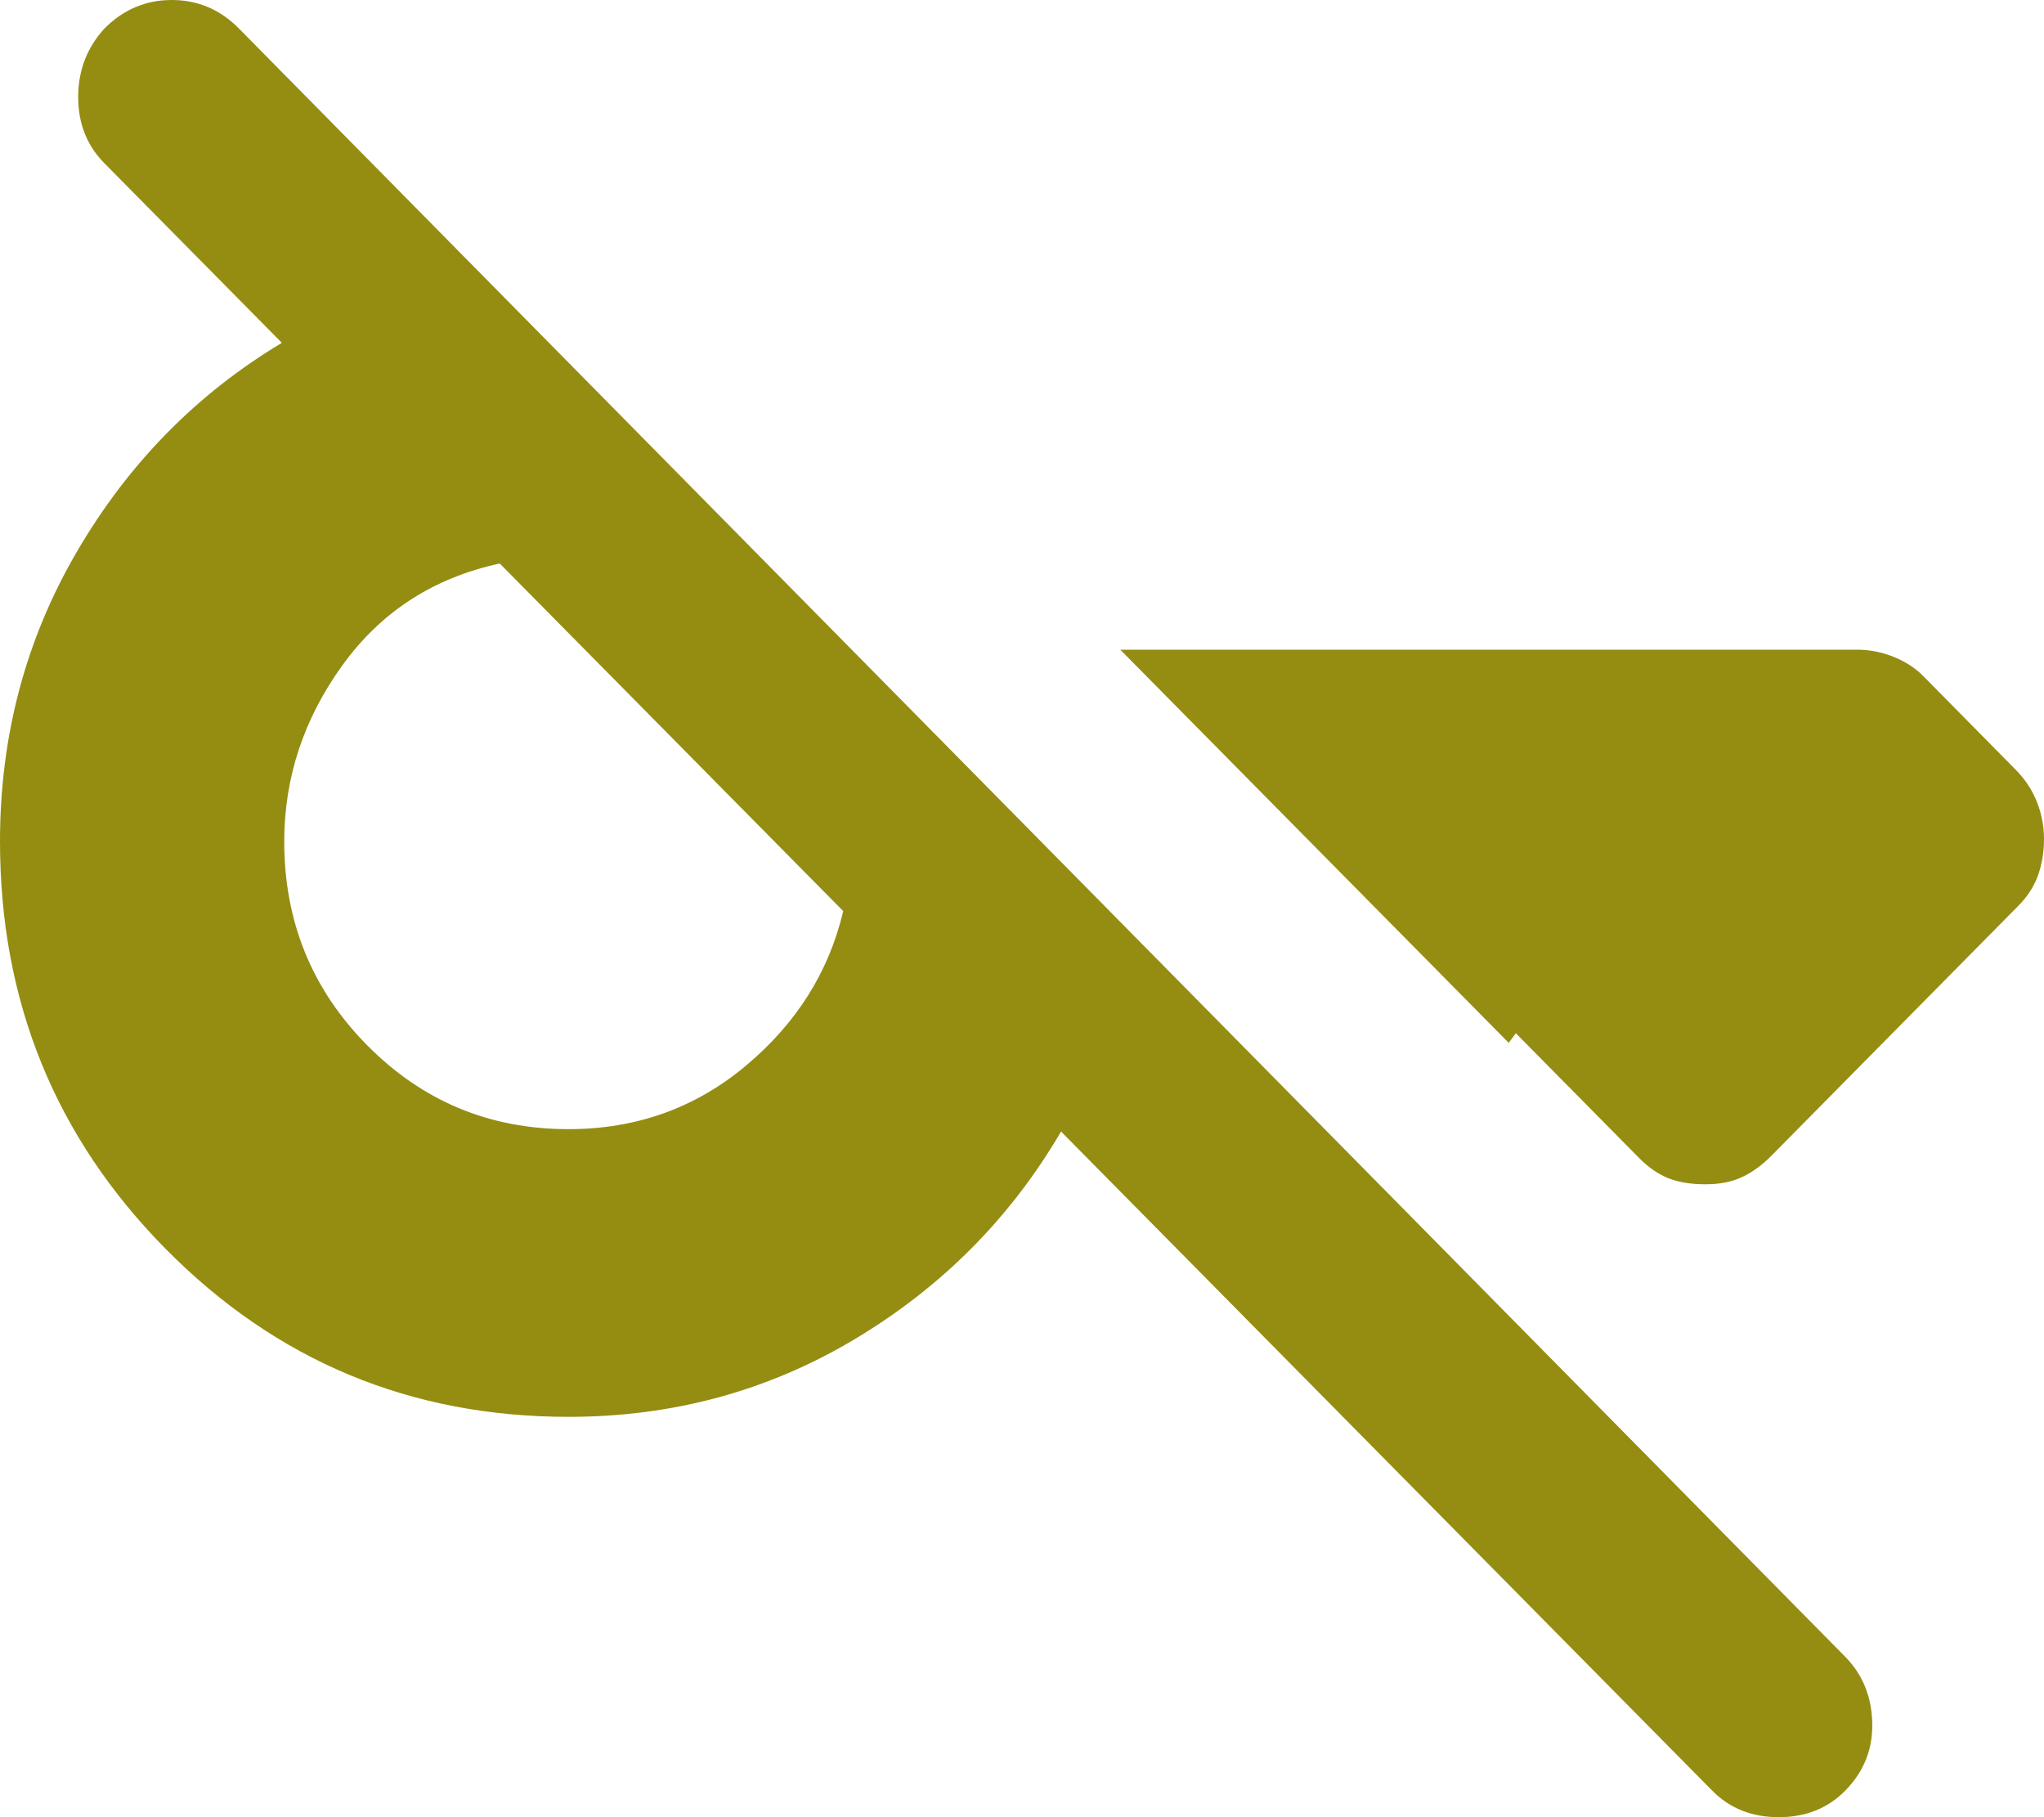<svg width="36" height="32" viewBox="0 0 36 32" fill="none" xmlns="http://www.w3.org/2000/svg">
<path d="M30.16 31.536L18.688 19.926C17.798 21.446 16.589 22.663 15.059 23.579C13.53 24.494 11.847 24.951 10.012 24.95C7.231 24.95 4.867 23.965 2.92 21.995C0.973 20.025 0 17.632 0 14.818C0 12.96 0.452 11.258 1.357 9.71C2.261 8.162 3.463 6.938 4.964 6.037L1.835 2.871C1.53 2.561 1.377 2.174 1.377 1.709C1.377 1.244 1.53 0.843 1.835 0.507C2.169 0.169 2.566 0 3.025 0C3.485 0 3.881 0.169 4.213 0.507L32.496 29.172C32.802 29.481 32.962 29.868 32.975 30.333C32.988 30.798 32.829 31.199 32.496 31.536C32.19 31.845 31.801 32 31.328 32C30.855 32 30.466 31.845 30.16 31.536ZM36 14.776C36 15.001 35.965 15.212 35.897 15.409C35.828 15.606 35.709 15.789 35.541 15.958L31.203 20.348C31.036 20.517 30.862 20.644 30.682 20.728C30.502 20.813 30.286 20.855 30.035 20.855C29.783 20.855 29.568 20.82 29.389 20.75C29.21 20.68 29.036 20.561 28.867 20.39L26.698 18.195L26.572 18.364L19.731 11.441H32.705C32.927 11.441 33.143 11.483 33.352 11.567C33.561 11.652 33.735 11.764 33.873 11.905L35.499 13.552C35.666 13.72 35.791 13.91 35.875 14.12C35.958 14.331 36 14.549 36 14.776ZM10.012 19.884C11.207 19.884 12.25 19.511 13.14 18.764C14.03 18.018 14.6 17.111 14.851 16.044L13.913 15.095L11.827 12.984L9.741 10.873L8.802 9.923C7.634 10.176 6.709 10.774 6.029 11.718C5.348 12.661 5.007 13.694 5.006 14.818C5.006 16.225 5.492 17.421 6.466 18.406C7.439 19.391 8.621 19.884 10.012 19.884Z" fill="#948D12"/>
</svg>
